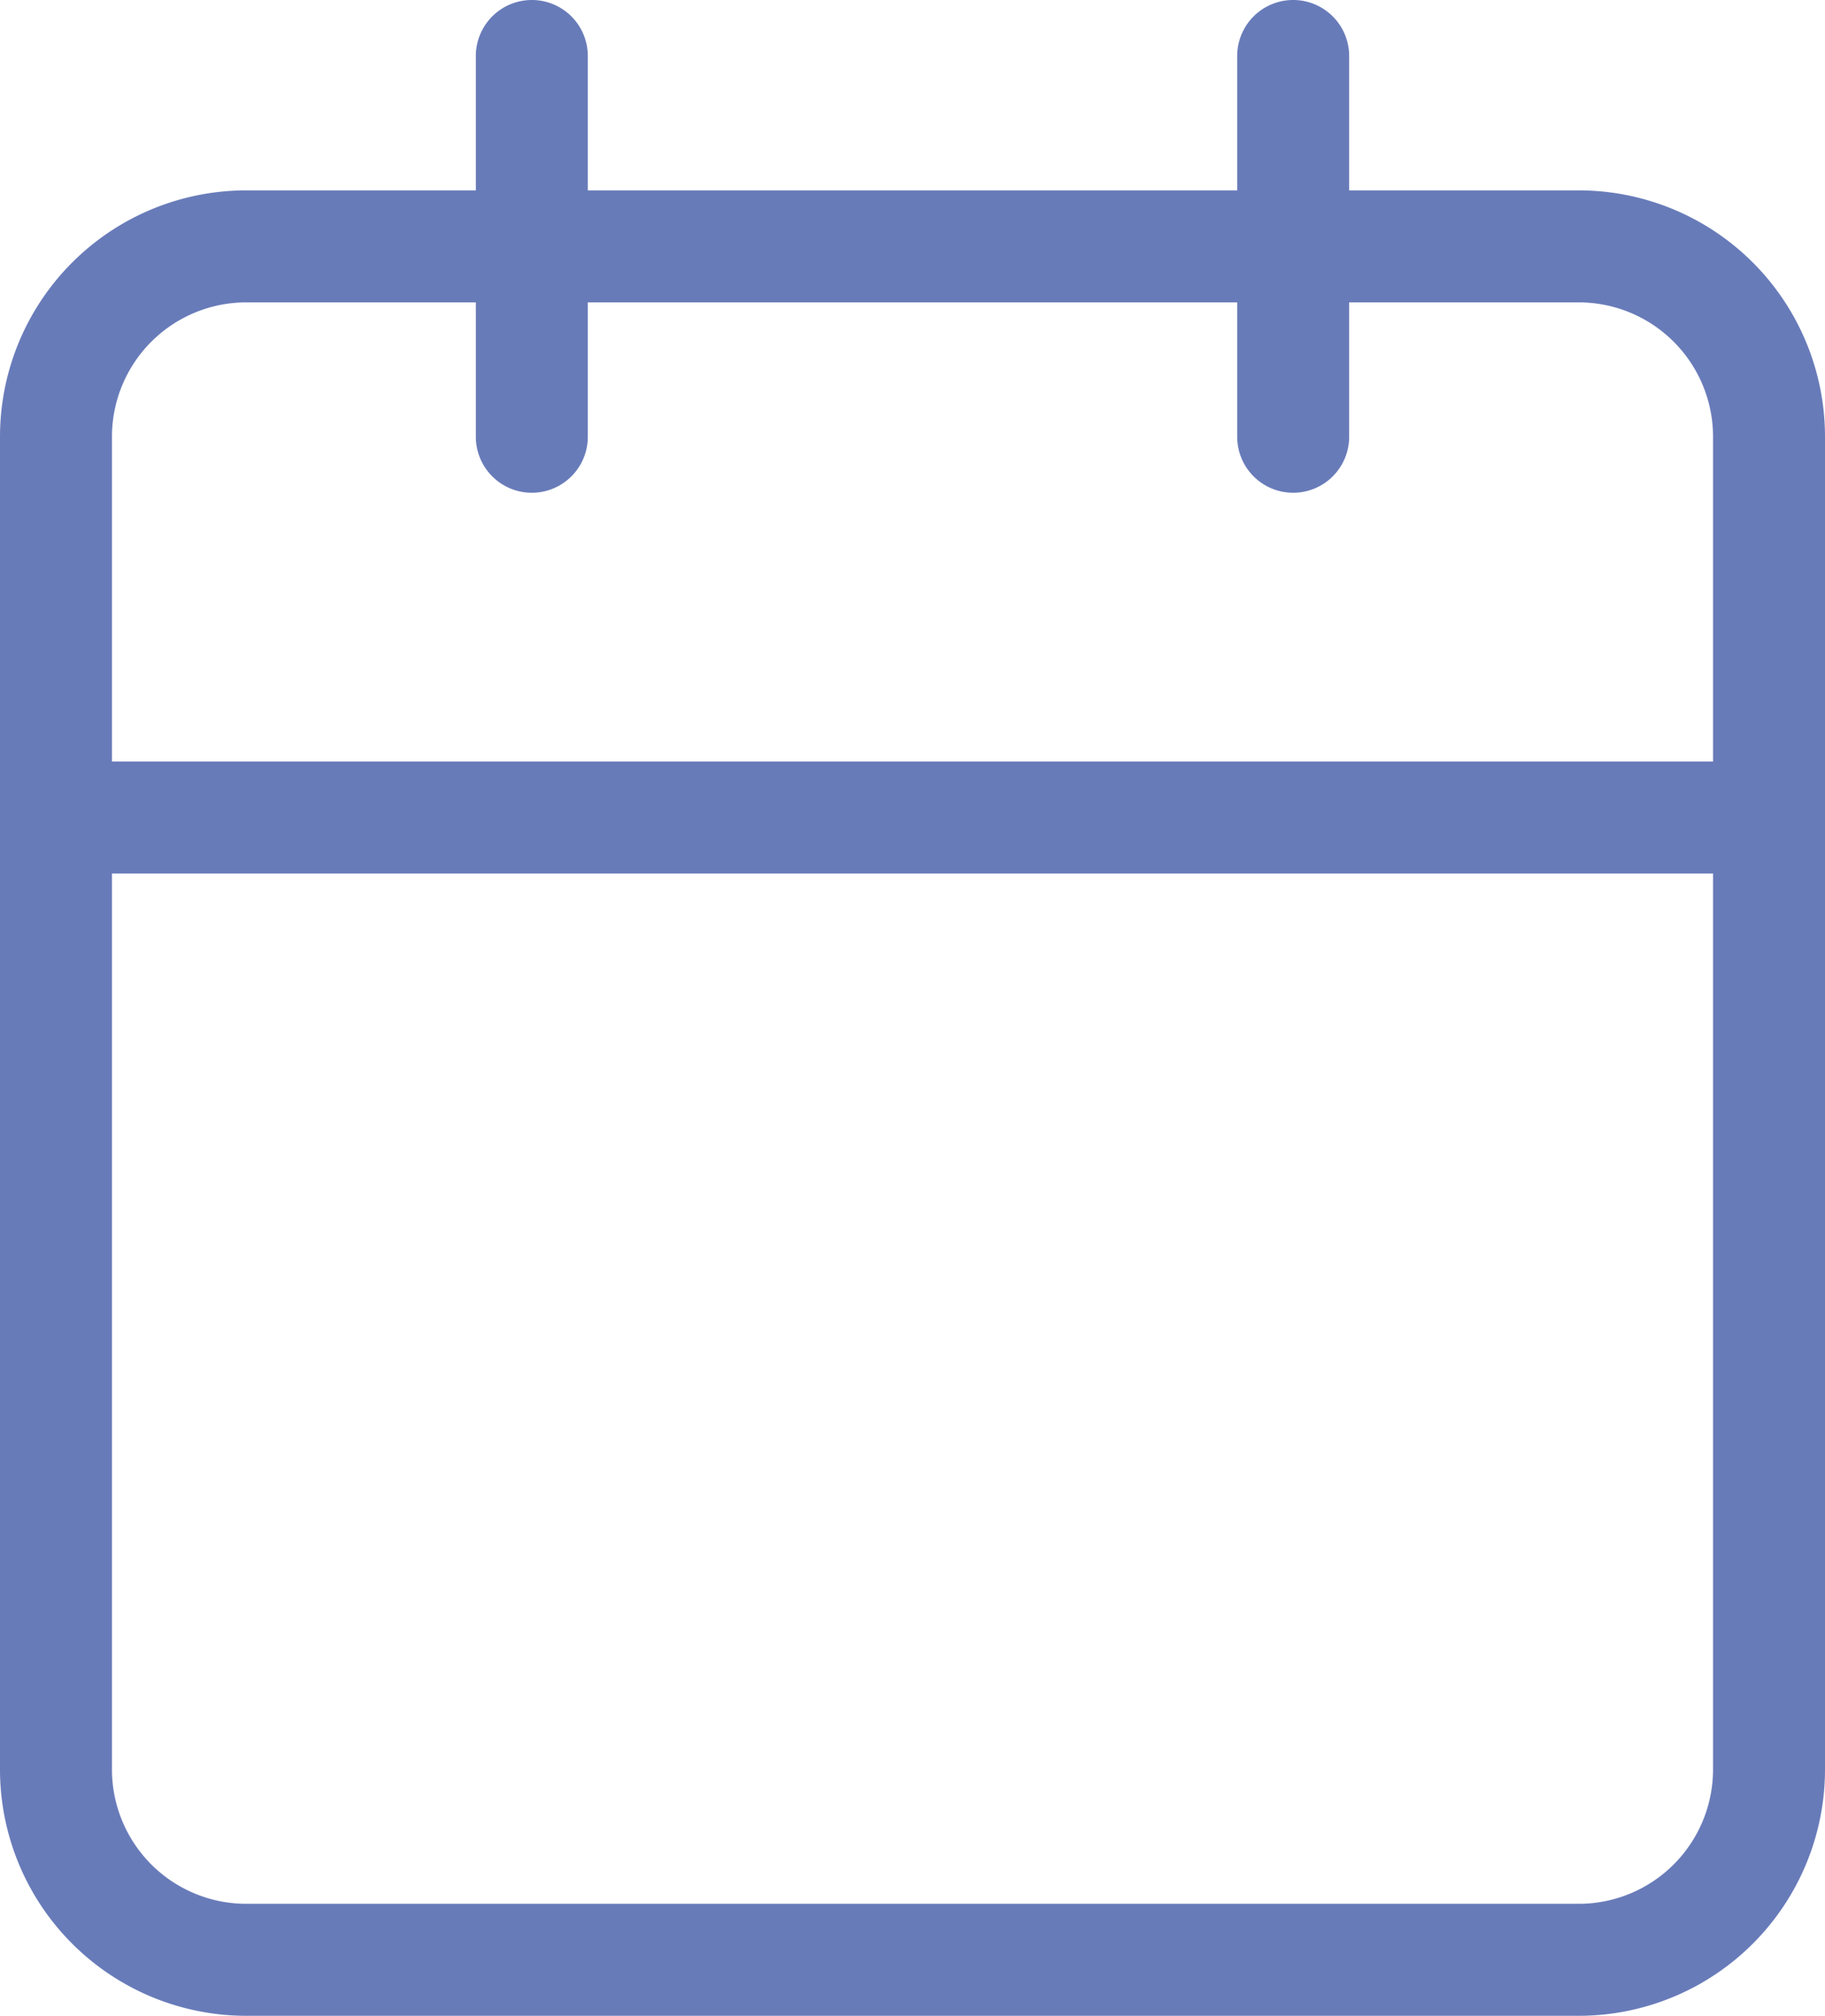 <svg xmlns="http://www.w3.org/2000/svg" width="32.6" height="36" viewBox="0 0 32.6 36"><g transform="translate(-3.5 -2)"><path d="M7.9,5H31.7a4.4,4.4,0,0,1,4.4,4.4V33.2a4.4,4.4,0,0,1-4.4,4.4H7.9a4.4,4.4,0,0,1-4.4-4.4V9.4A4.4,4.4,0,0,1,7.9,5ZM31.7,35.6a2.4,2.4,0,0,0,2.4-2.4V9.4A2.4,2.4,0,0,0,31.7,7H7.9A2.4,2.4,0,0,0,5.5,9.4V33.2a2.4,2.4,0,0,0,2.4,2.4Z" transform="translate(0 0.4)" fill="#687bb9"/><path d="M24,10.8a1,1,0,0,1-1-1V3a1,1,0,0,1,2,0V9.8A1,1,0,0,1,24,10.8Z" transform="translate(2.6)" fill="#687bb9"/><path d="M12,10.8a1,1,0,0,1-1-1V3a1,1,0,0,1,2,0V9.8A1,1,0,0,1,12,10.8Z" transform="translate(1)" fill="#687bb9"/><path d="M35.1,16H4.5a1,1,0,0,1,0-2H35.1a1,1,0,0,1,0,2Z" transform="translate(0 1.6)" fill="#687bb9"/></g></svg>
